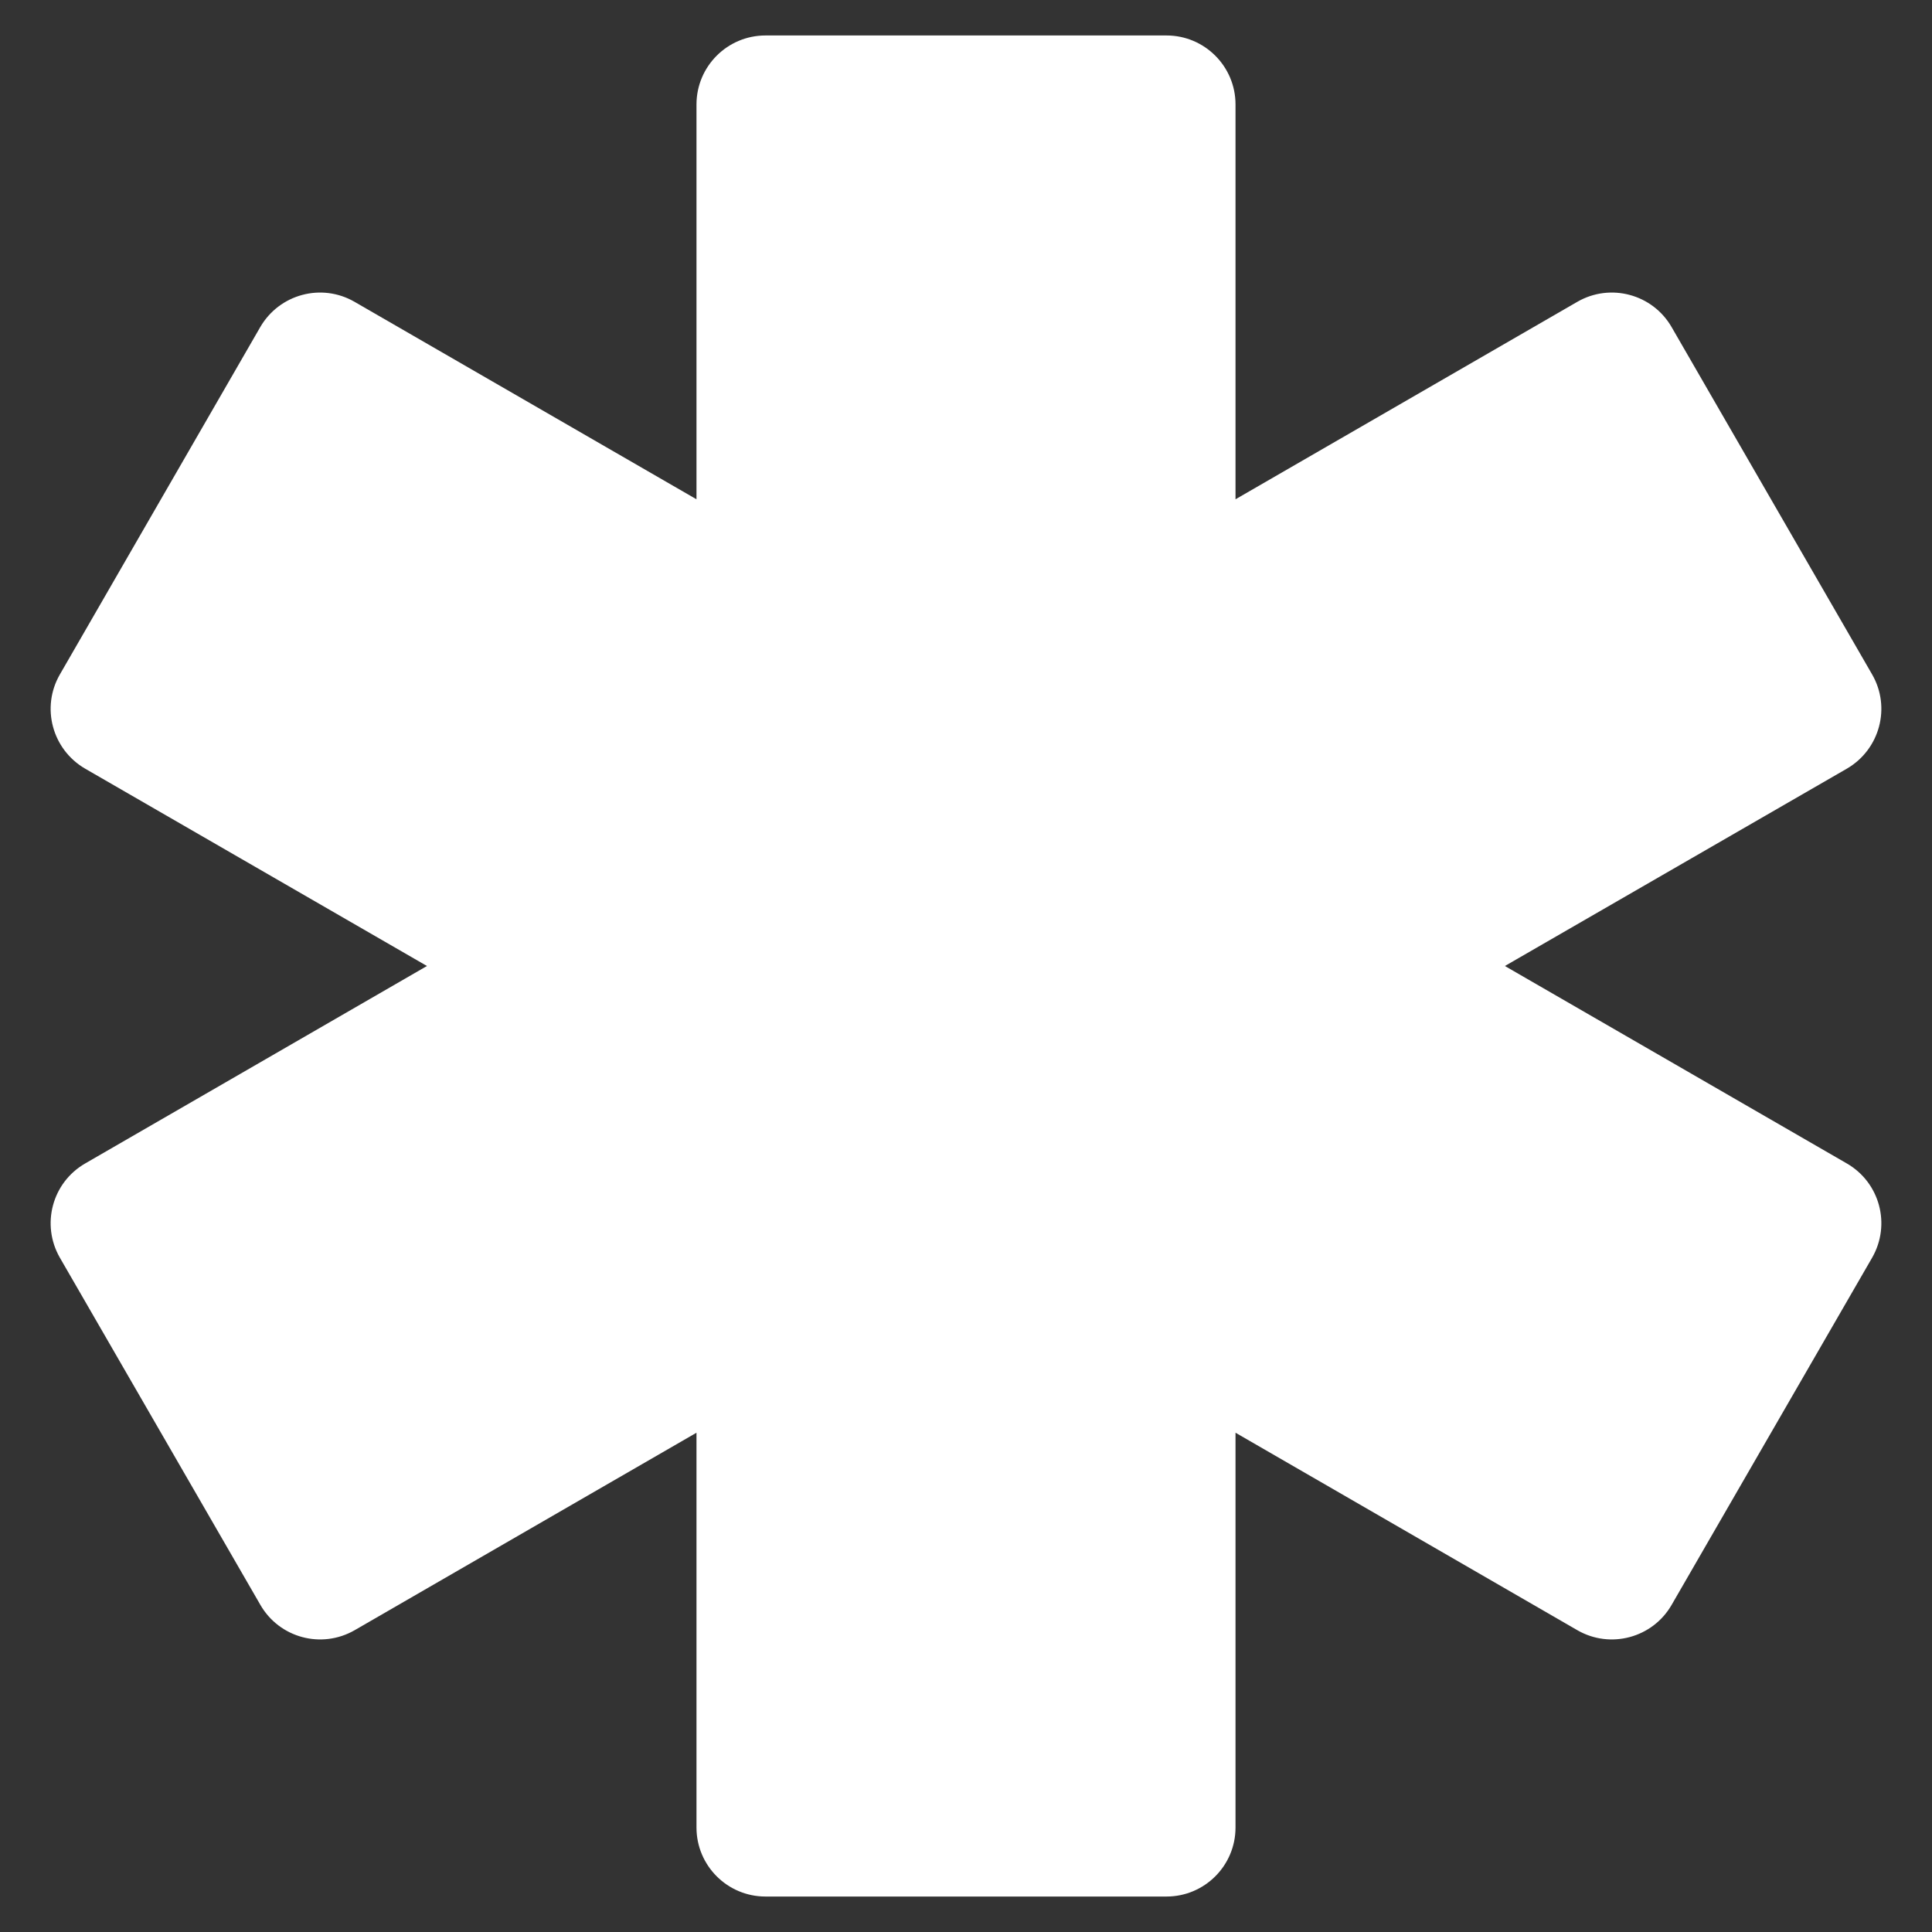<svg width="14" height="14" viewBox="0 0 14 14" fill="none" xmlns="http://www.w3.org/2000/svg">
<rect x="0" y="0" width="14" height="14" fill="#333333" stroke="none"/>
<path fill-rule="evenodd" clip-rule="evenodd" d="M5.047 0.757C5.047 0.481 5.271 0.257 5.547 0.257H8.453C8.729 0.257 8.953 0.481 8.953 0.757V3.618L11.43 2.187C11.669 2.049 11.975 2.131 12.113 2.37L13.566 4.887C13.704 5.126 13.622 5.431 13.383 5.57L10.905 7L13.383 8.431C13.622 8.569 13.704 8.874 13.566 9.114L12.113 11.63C11.975 11.869 11.669 11.951 11.43 11.813L8.953 10.382V13.243C8.953 13.519 8.729 13.743 8.453 13.743H5.547C5.271 13.743 5.047 13.519 5.047 13.243V10.382L2.57 11.813C2.33 11.951 2.025 11.869 1.887 11.63L0.434 9.114C0.296 8.874 0.378 8.569 0.617 8.431L3.094 7L0.617 5.57C0.378 5.431 0.296 5.126 0.434 4.887L1.886 2.37C2.025 2.131 2.33 2.049 2.569 2.187L5.047 3.618V0.757Z" fill="white"/>
</svg>
